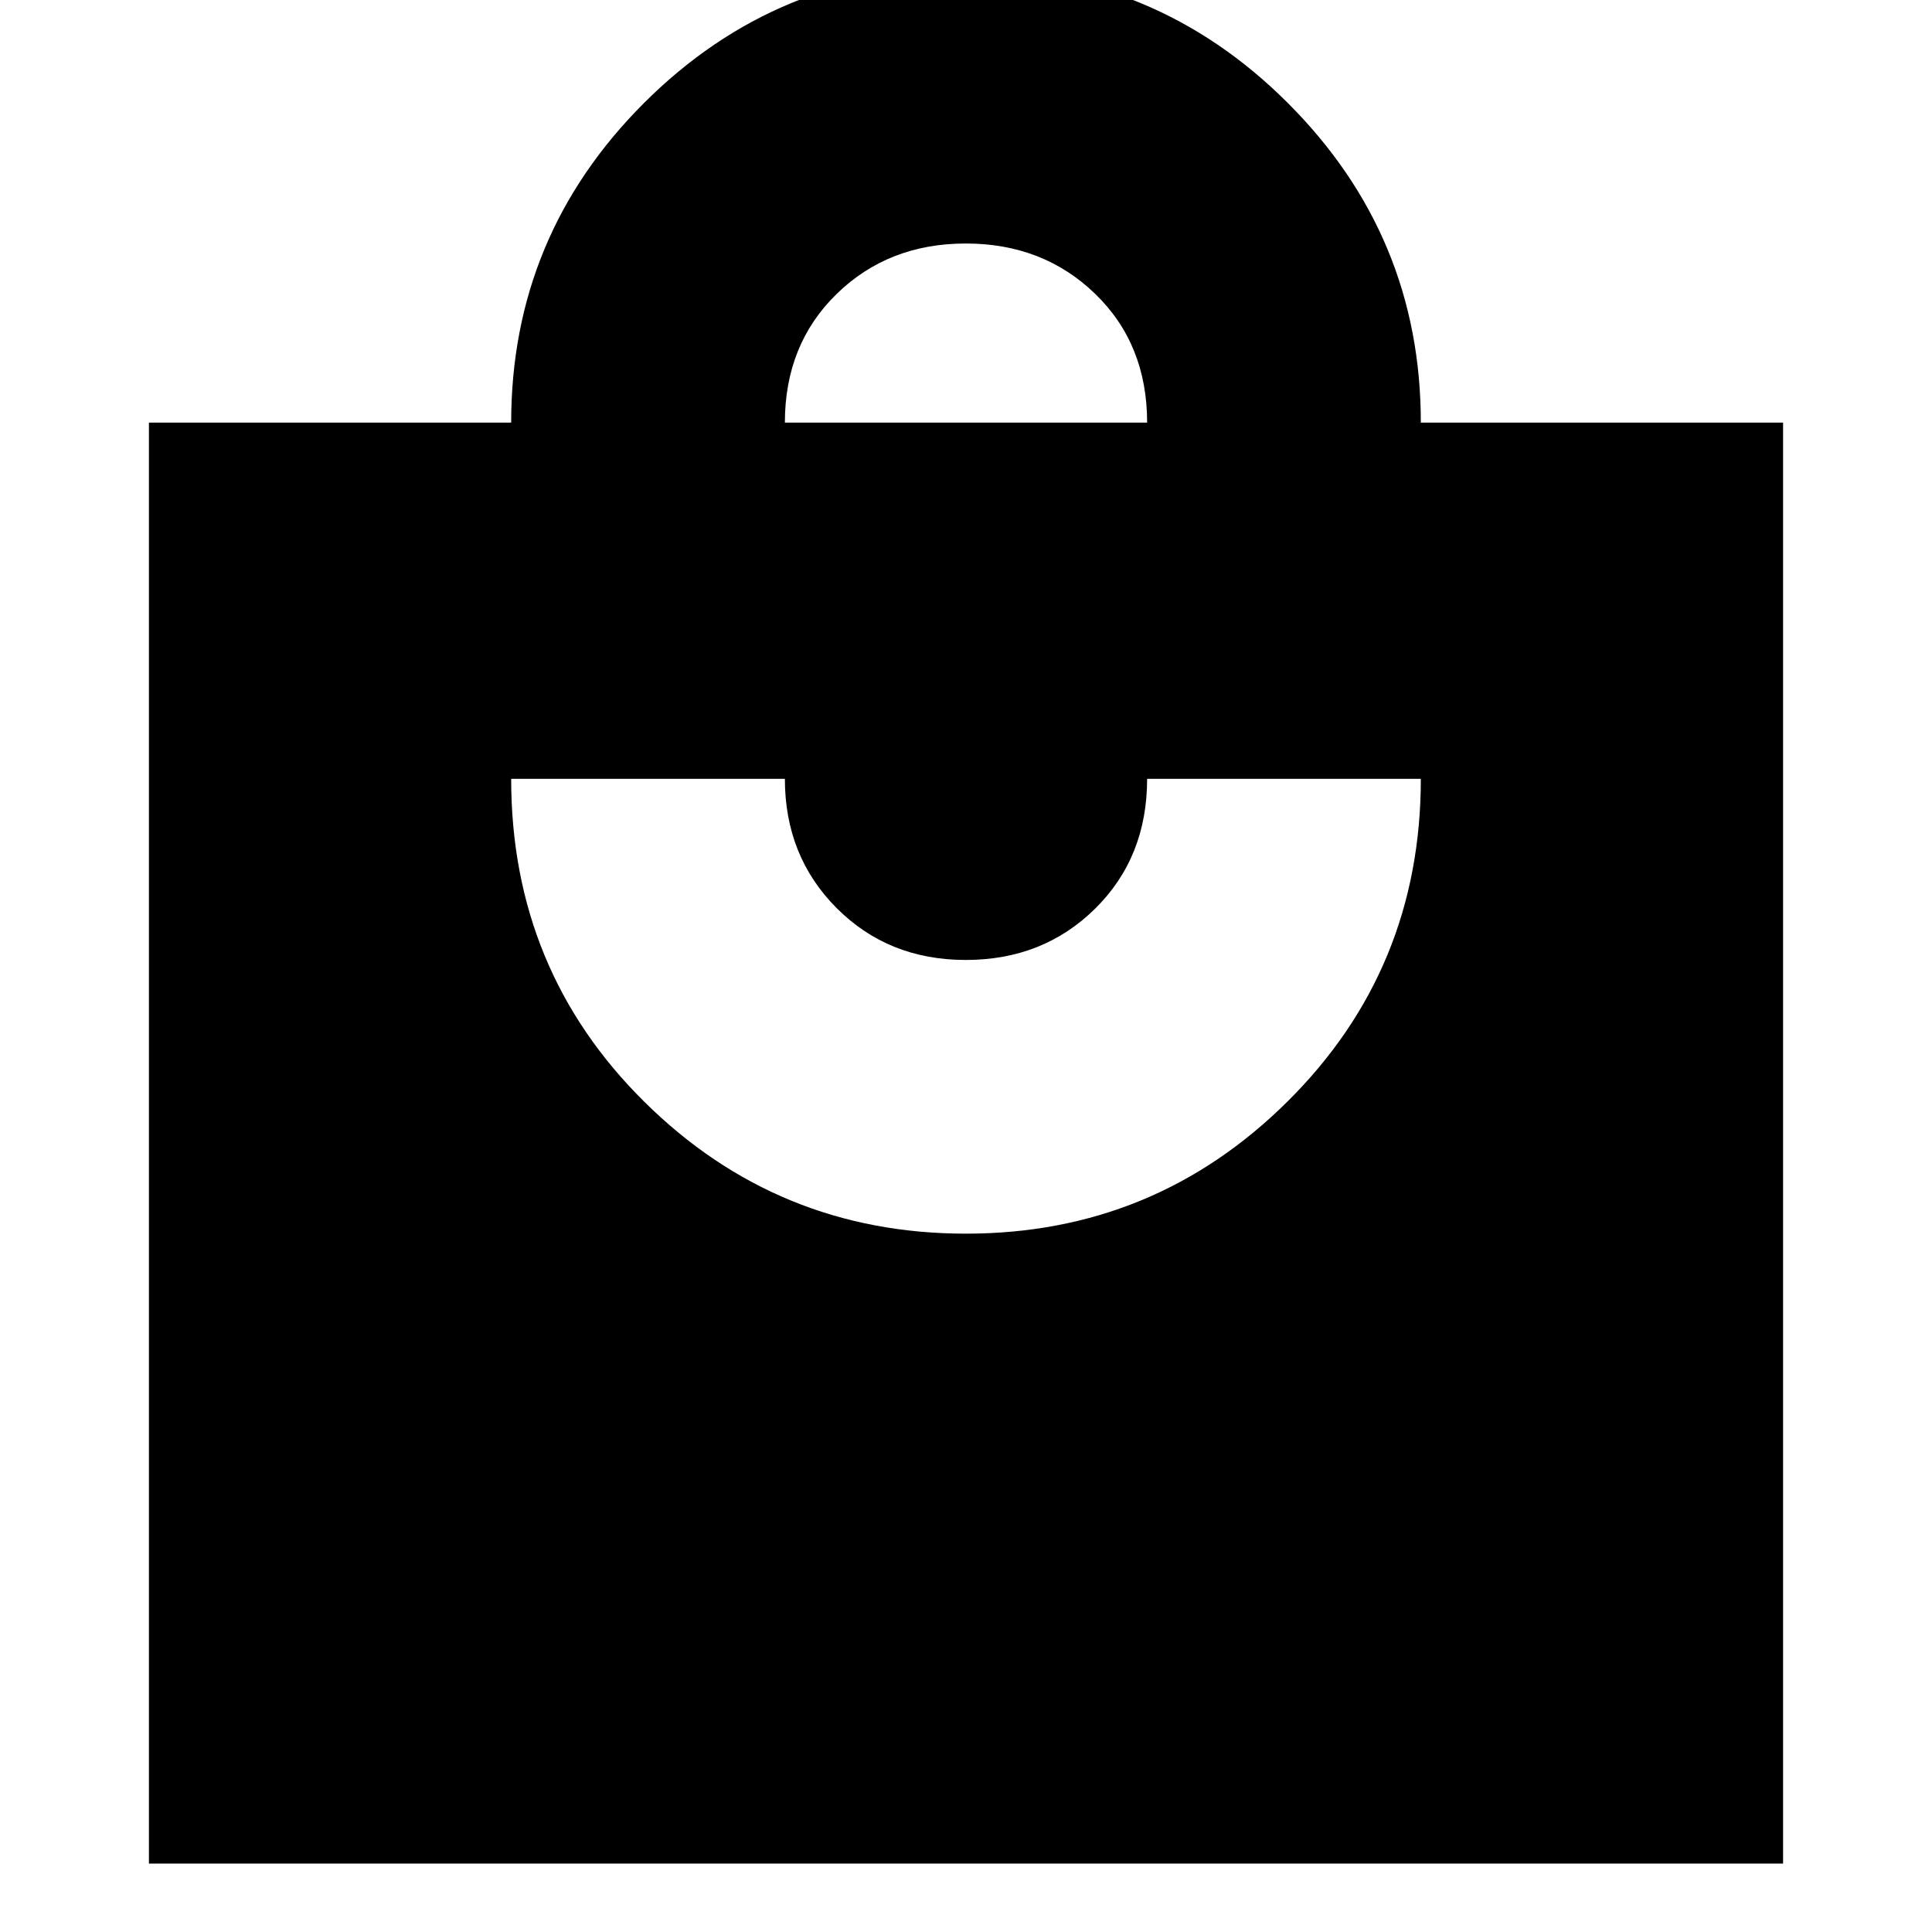 <svg xmlns="http://www.w3.org/2000/svg" height="24" viewBox="0 -960 960 960" width="24"><path d="M74-34v-716h180q0-93 66.19-159T480-975q93.62 0 159.81 66.08T706-750h180v716H74Zm406-313q93.62 0 159.81-65.72Q706-478.43 706-573H570q0 39-25.83 64.5-25.82 25.5-64.29 25.5-38.46 0-64.17-25.79T390-573H254q0 95 66.19 160.5T480-347Zm-90-403h180q0-39-25.83-64-25.82-25-64.29-25-38.46 0-64.17 25.08Q390-788.83 390-750Z"/></svg>